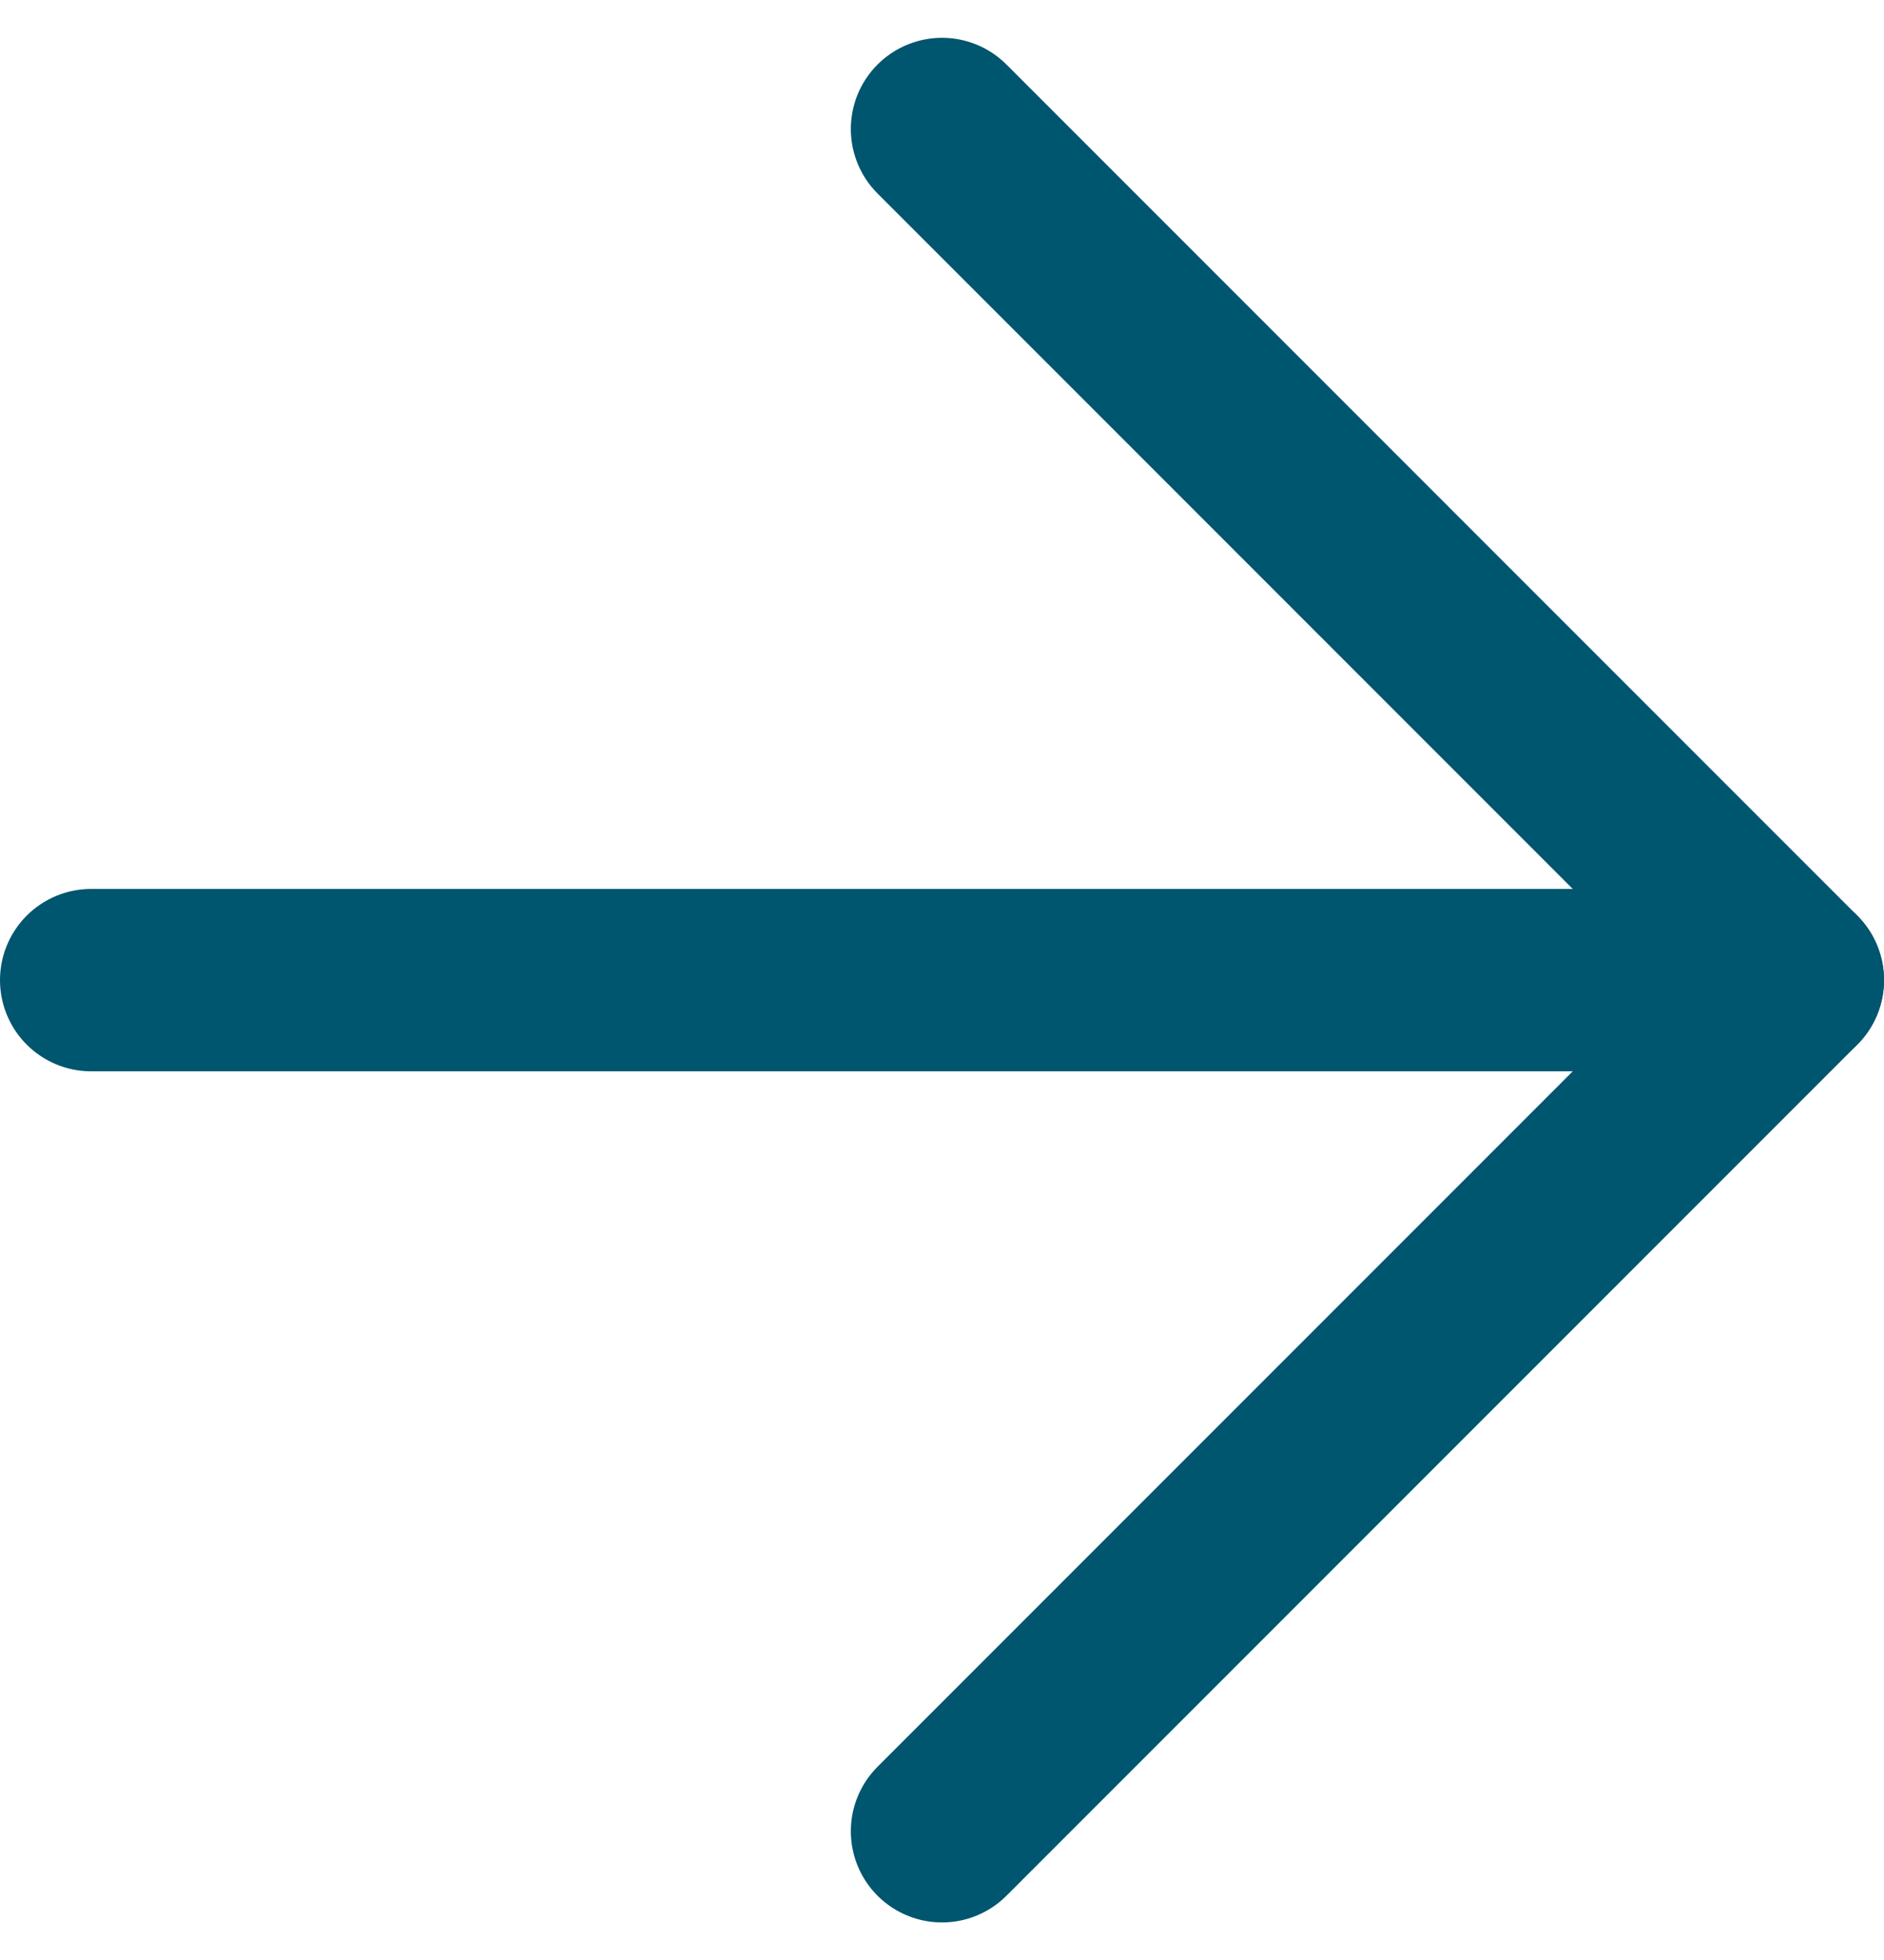 <svg xmlns="http://www.w3.org/2000/svg" width="15.5" height="16.121" viewBox="0 0 15.5 16.121">
  <g id="arrow-left" transform="translate(0.75 1.061)">
    <line id="Line_19" data-name="Line 19" x2="14" transform="translate(0 7)" fill="none" stroke="#00556f" stroke-linecap="round" stroke-linejoin="round" stroke-width="1.5"/>
    <path id="Path_453" data-name="Path 453" d="M5,19l7-7L5,5" transform="translate(2 -5)" fill="none" stroke="#00556f" stroke-linecap="round" stroke-linejoin="round" stroke-width="1.5"/>
  </g>
</svg>
